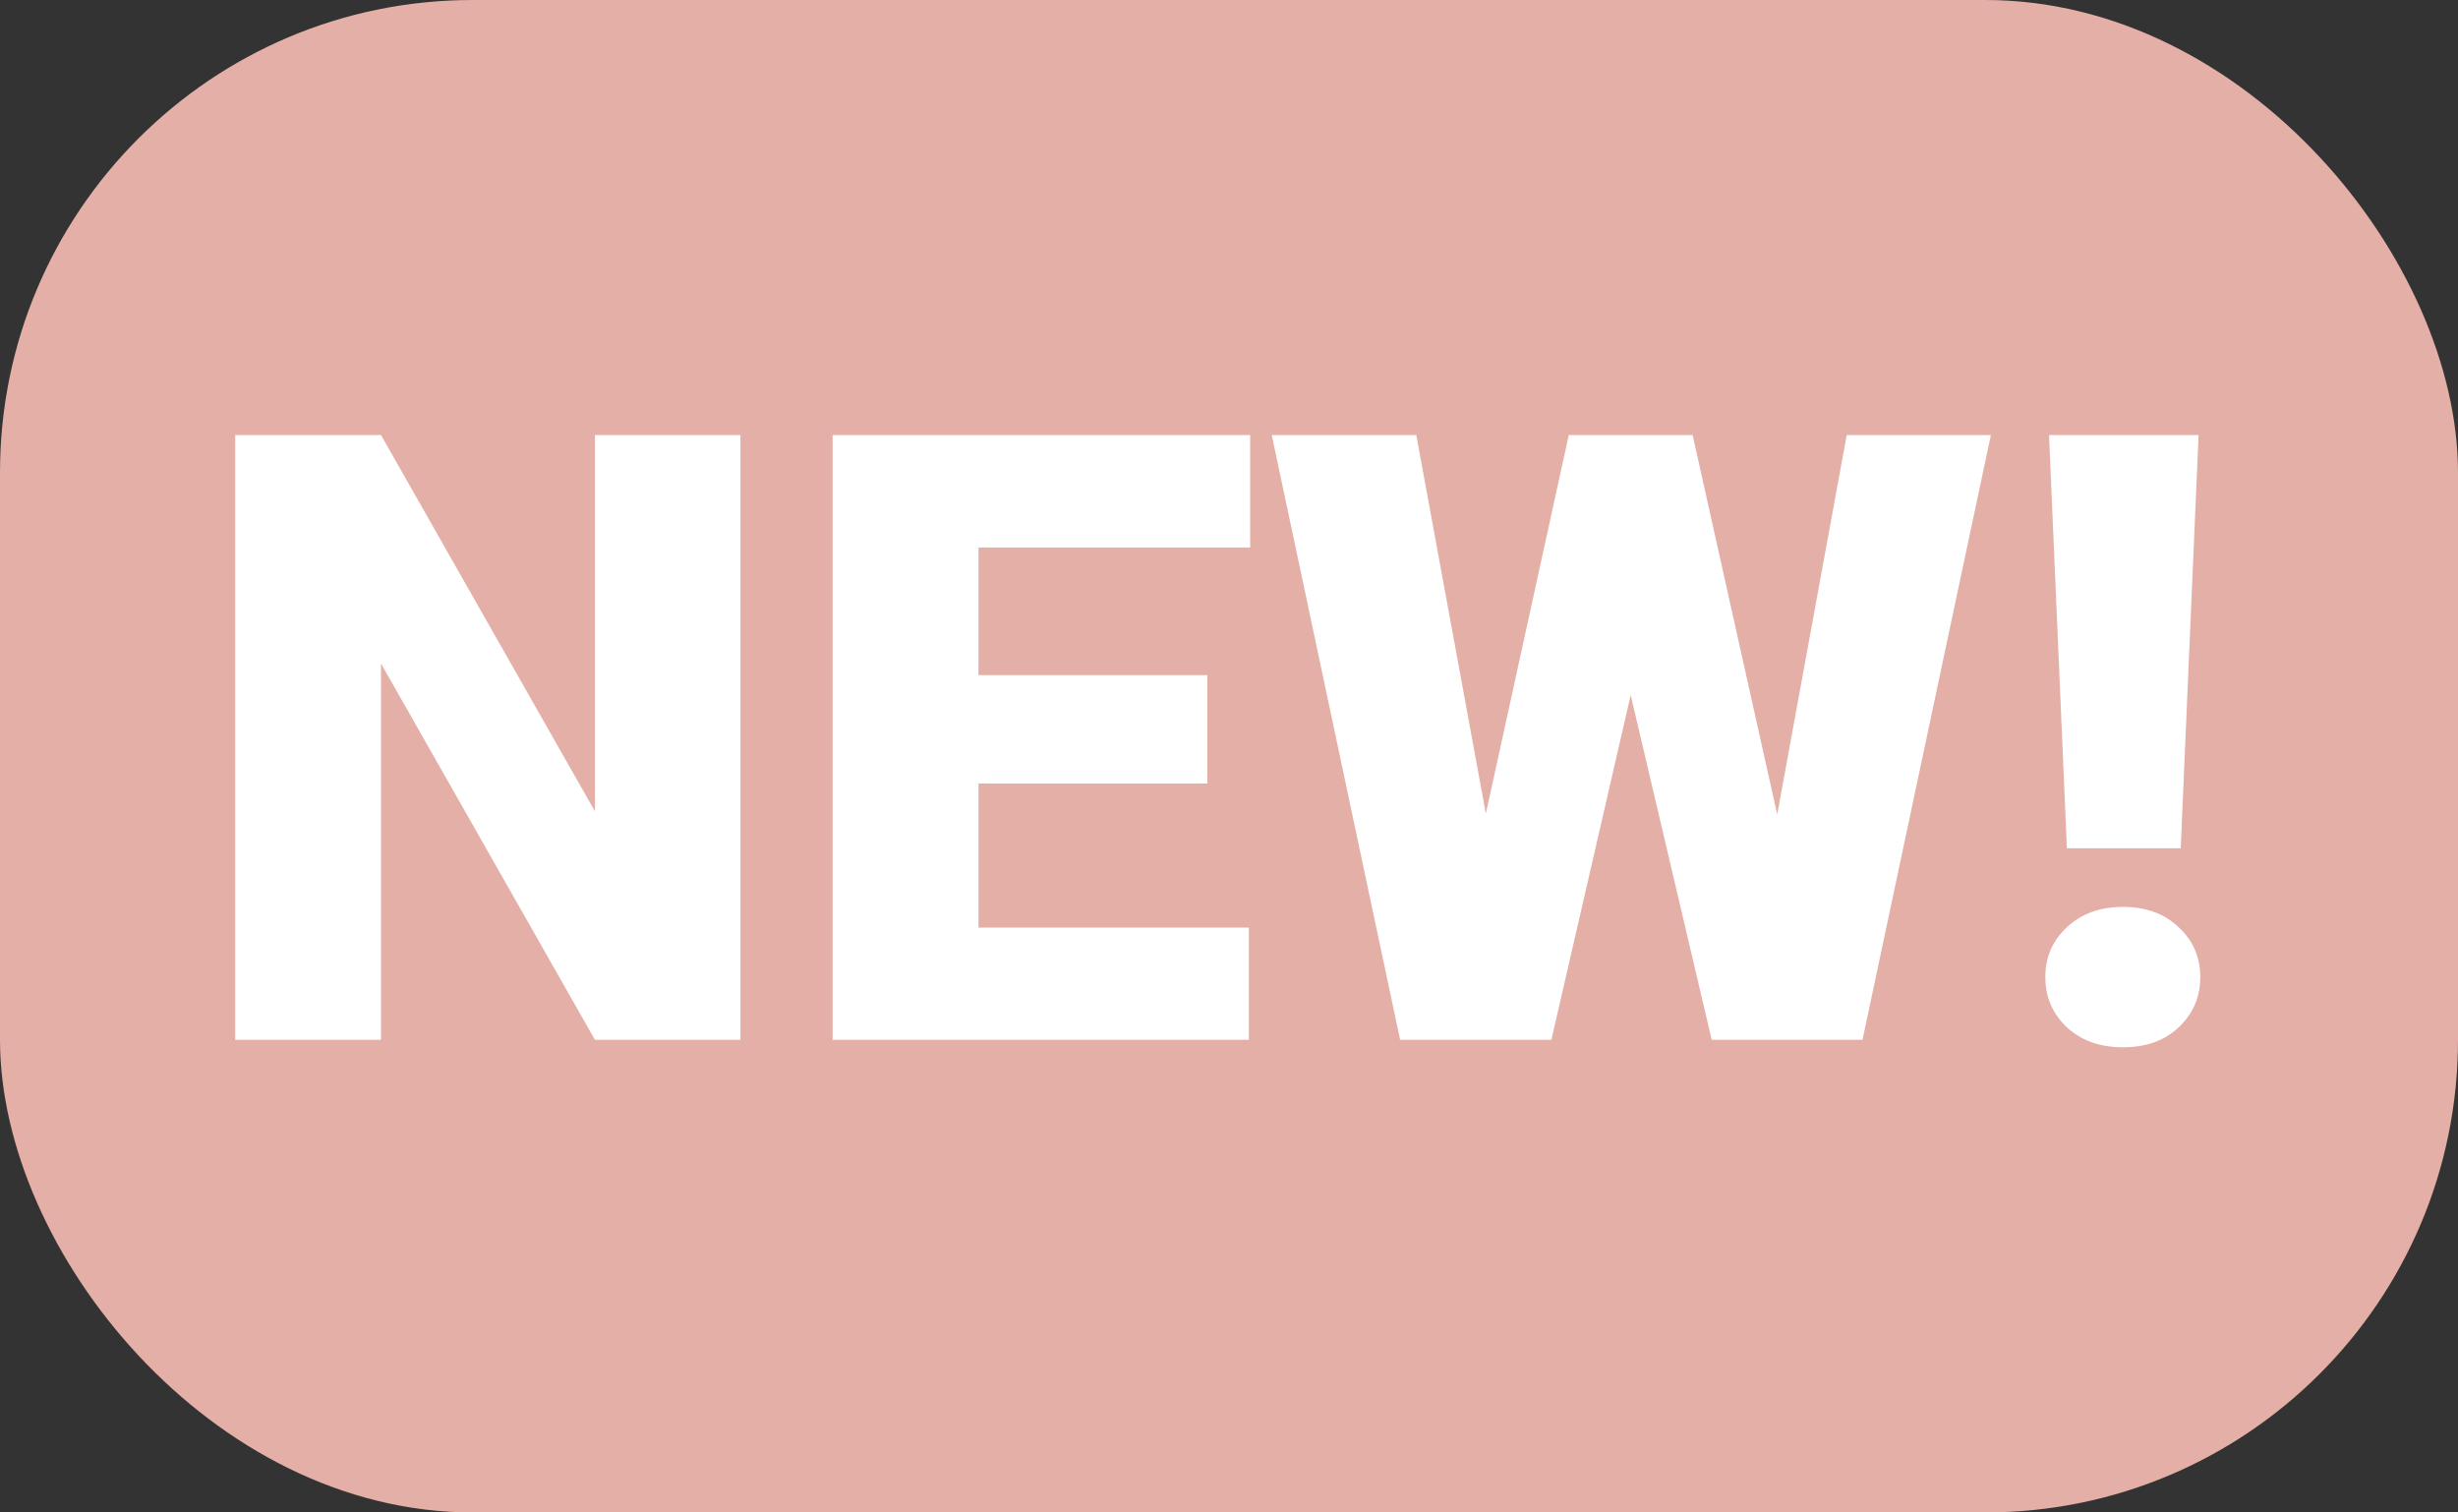 <svg width="26" height="16" viewBox="0 0 26 16" fill="none" xmlns="http://www.w3.org/2000/svg">
<rect x="0" y="0" width="26" height="16" fill="#333333" stroke="none"/>
<rect width="26" height="16" rx="5" fill="#E4AFA6"/>
<path d="M7.832 4.602V11H6.293L4.03 7.019V11H2.488V4.602H4.03L6.293 8.583V4.602H7.832ZM13.21 9.813V11H9.8V9.813H13.21ZM10.35 4.602V11H8.807V4.602H10.35ZM12.771 7.142V8.289H9.8V7.142H12.771ZM13.224 4.602V5.792H9.8V4.602H13.224ZM15.32 10.42L16.594 4.602H17.355L17.768 5.098L16.41 11H15.57L15.32 10.42ZM14.981 4.602L16.058 10.464L15.781 11H14.81L13.452 4.602H14.981ZM18.466 10.433L19.534 4.602H21.059L19.701 11H18.734L18.466 10.433ZM17.904 4.602L19.209 10.455L18.945 11H18.106L16.717 5.089L17.148 4.602H17.904ZM23.256 4.602L23.067 8.974H21.863L21.674 4.602H23.256ZM21.635 10.336C21.635 10.126 21.711 9.95 21.863 9.809C22.016 9.666 22.213 9.594 22.456 9.594C22.7 9.594 22.896 9.666 23.045 9.809C23.198 9.95 23.274 10.126 23.274 10.336C23.274 10.547 23.198 10.725 23.045 10.868C22.896 11.009 22.7 11.079 22.456 11.079C22.213 11.079 22.016 11.009 21.863 10.868C21.711 10.725 21.635 10.547 21.635 10.336Z" fill="white"/>
</svg>
